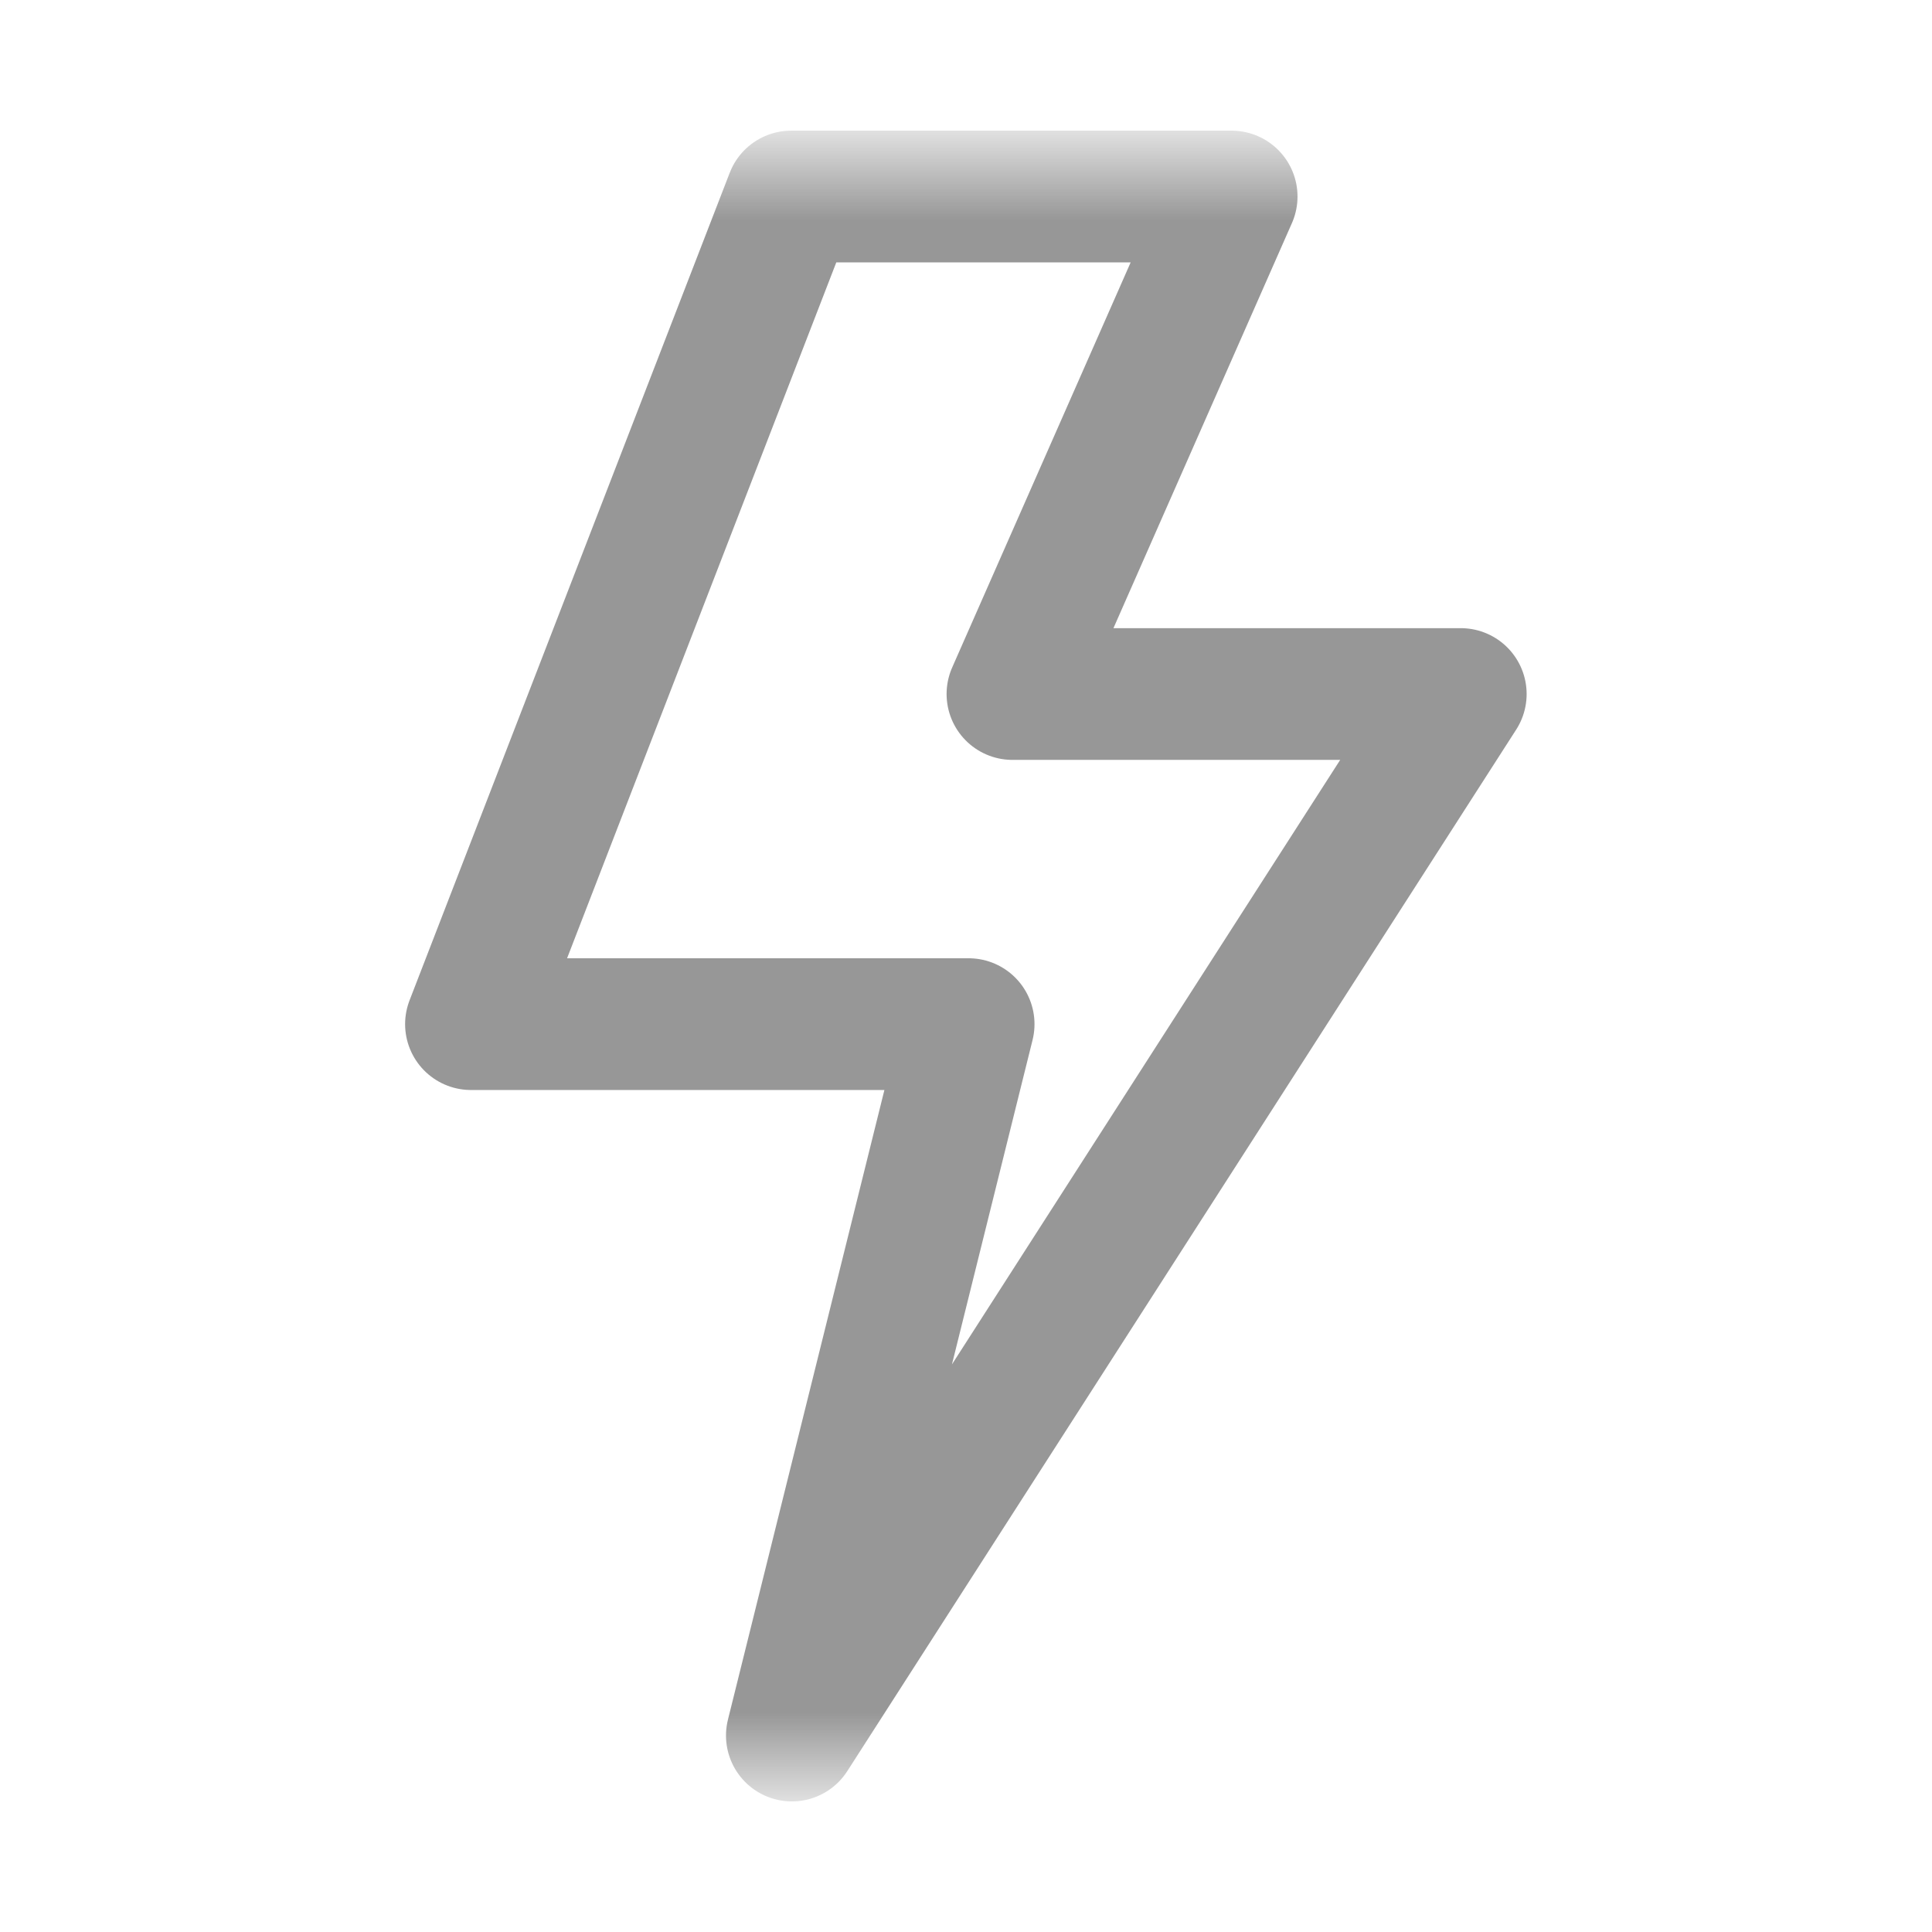 <svg width="22" height="22" viewBox="0 0 22 22" fill="none" xmlns="http://www.w3.org/2000/svg">
<mask id="mask0_986_39827" style="mask-type:luminance" maskUnits="userSpaceOnUse" x="1" y="1" width="20" height="20">
<path d="M1.691 1.692H20.307V20.308H1.691V1.692Z" fill="white"/>
</mask>
<g mask="url(#mask0_986_39827)">
<path d="M9.009 2.238H14.025L11.529 7.903H16.634L9.017 19.763L11.03 11.662H5.363L9.009 2.238Z" stroke="#979797" stroke-width="1.5" stroke-miterlimit="10" stroke-linecap="round" stroke-linejoin="round"/>
</g>
</svg>
